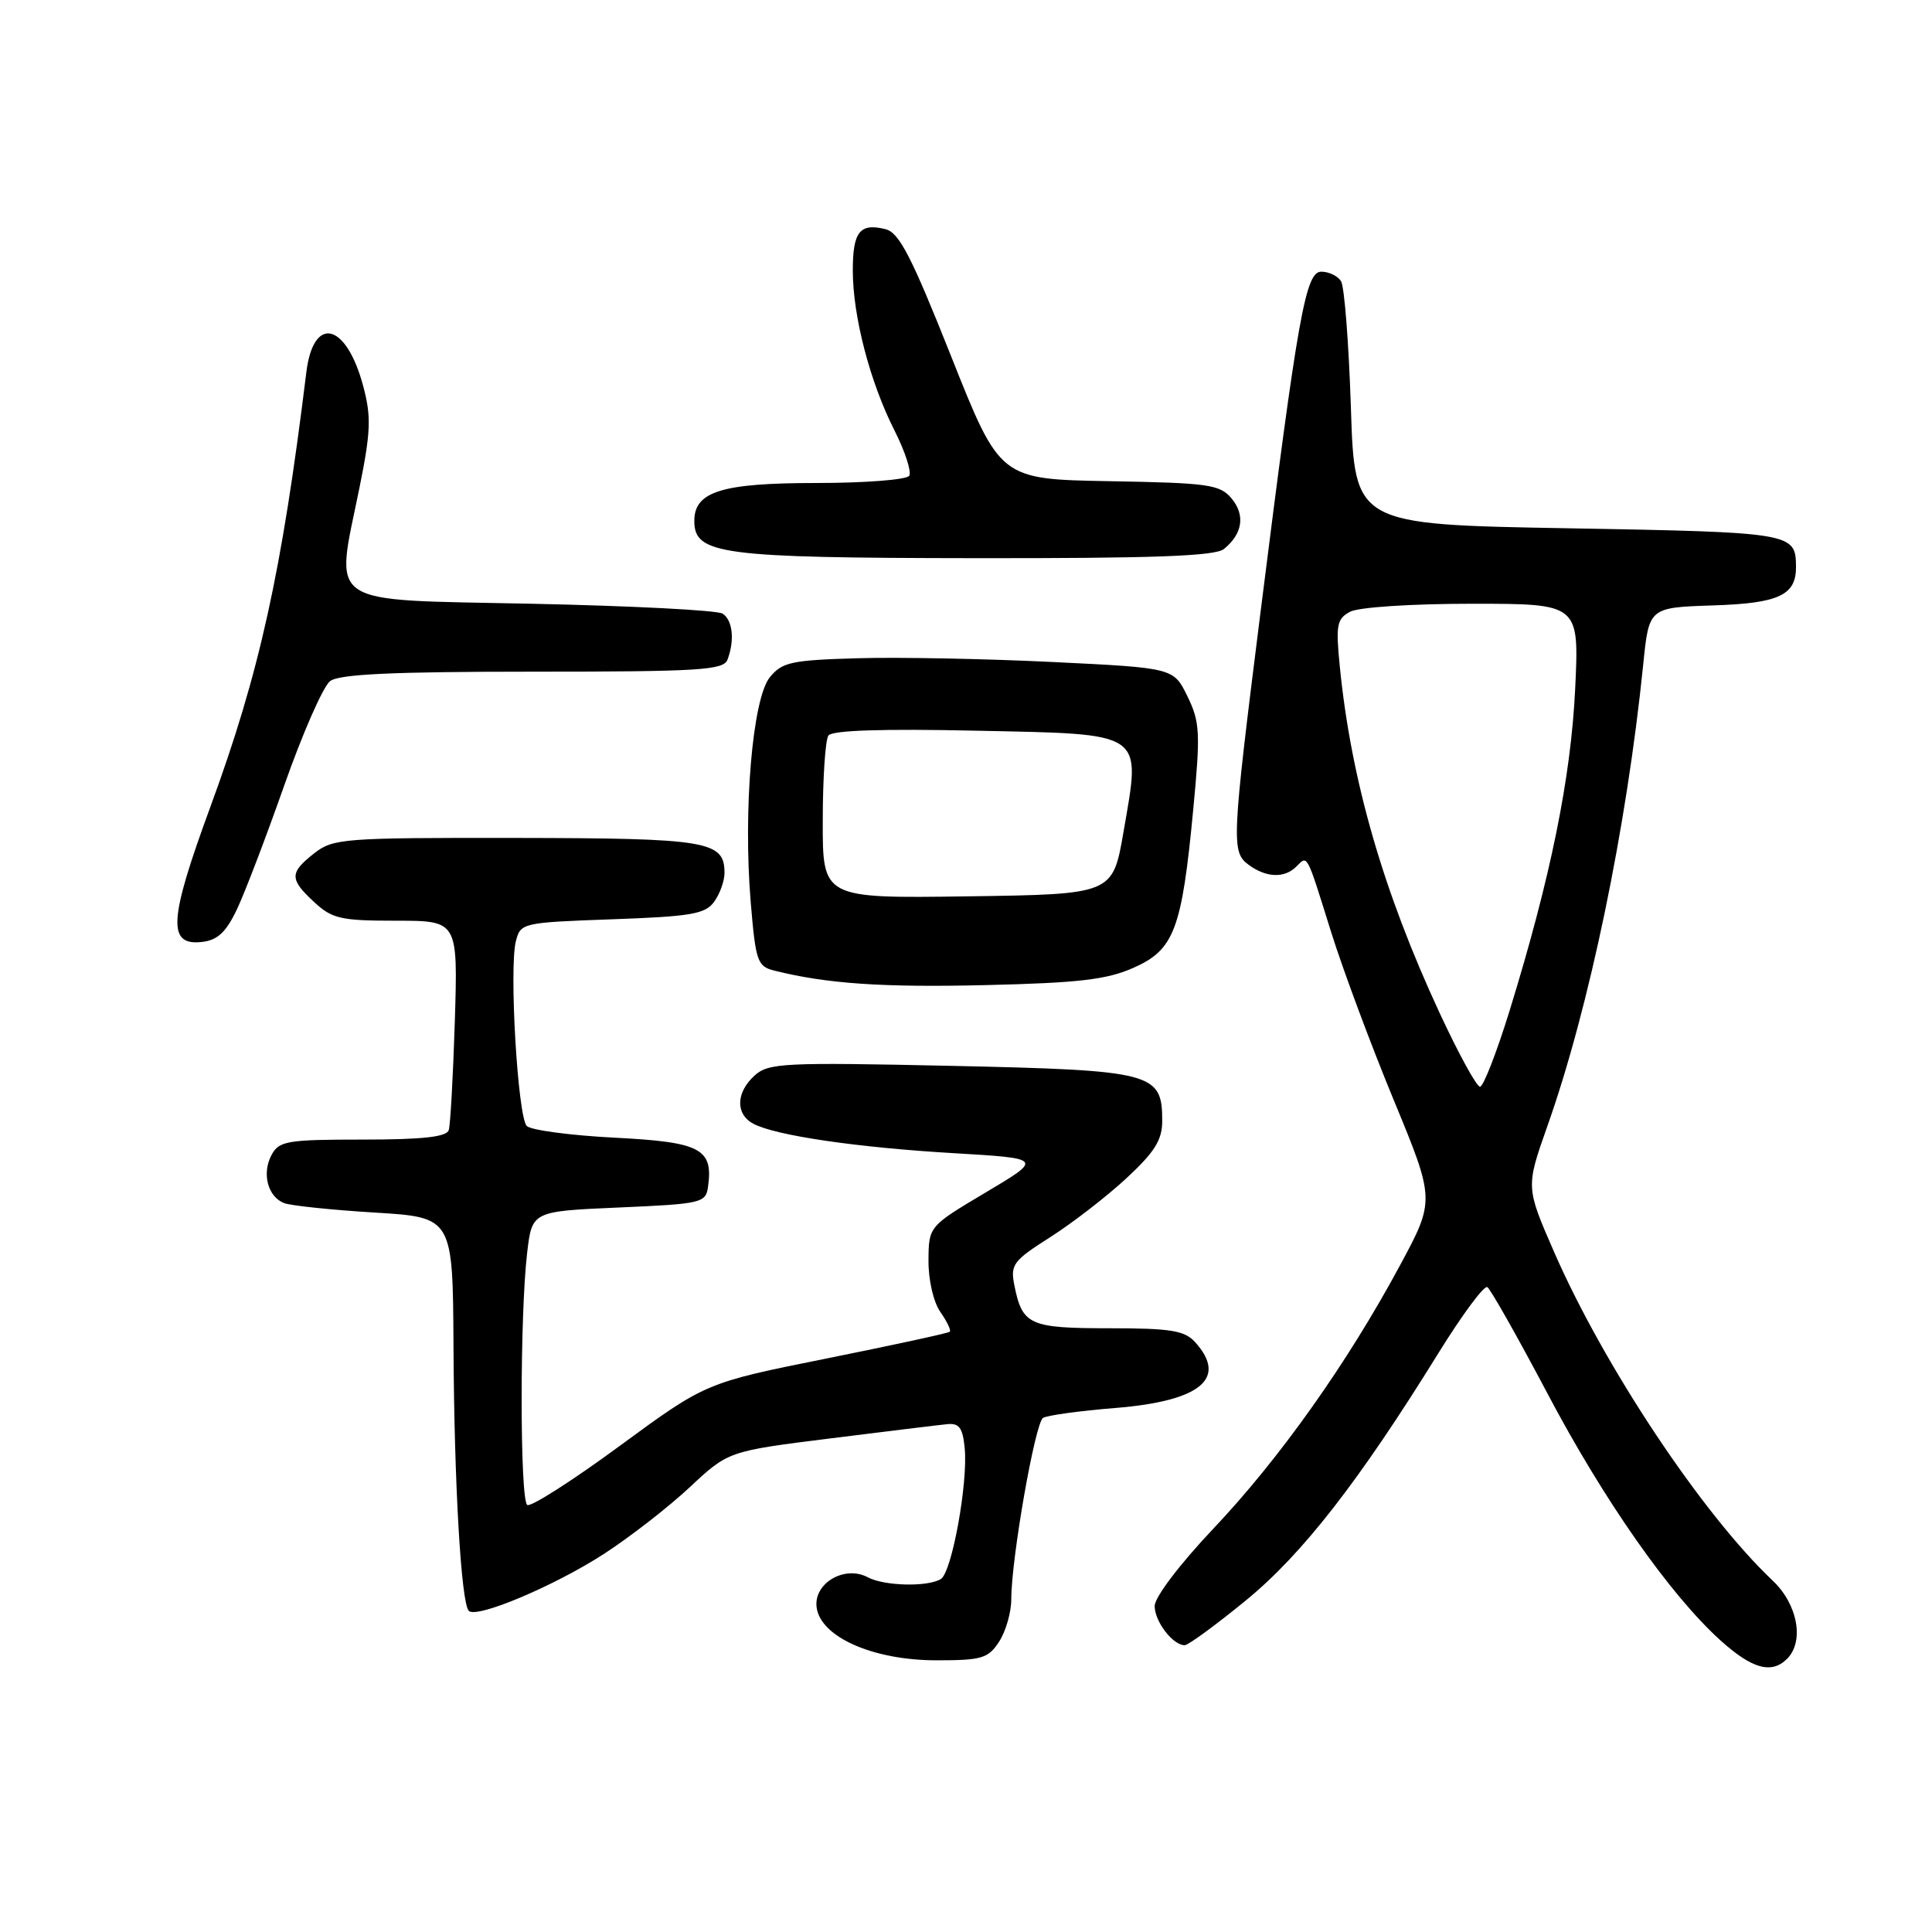 <?xml version="1.0" encoding="UTF-8" standalone="no"?>
<!DOCTYPE svg PUBLIC "-//W3C//DTD SVG 1.1//EN" "http://www.w3.org/Graphics/SVG/1.1/DTD/svg11.dtd" >
<svg xmlns="http://www.w3.org/2000/svg" xmlns:xlink="http://www.w3.org/1999/xlink" version="1.1" viewBox="0 0 256 256">
 <g >
 <path fill="currentColor"
d=" M 236.80 219.80 C 239.11 217.49 238.20 212.56 234.89 209.44 C 225.56 200.62 212.55 181.06 205.93 165.90 C 202.18 157.31 202.18 157.31 205.02 149.26 C 210.59 133.54 215.54 109.68 217.74 88.00 C 218.50 80.50 218.50 80.50 227.00 80.22 C 235.74 79.94 238.02 78.86 237.98 75.06 C 237.94 70.60 237.52 70.53 207.79 70.00 C 179.50 69.50 179.50 69.50 179.00 54.00 C 178.72 45.47 178.14 37.94 177.69 37.25 C 177.25 36.56 176.07 36.00 175.08 36.00 C 173.00 36.00 171.99 41.64 167.04 81.00 C 163.18 111.72 163.13 112.89 165.49 114.62 C 167.81 116.31 170.21 116.39 171.78 114.82 C 173.29 113.31 173.07 112.91 176.38 123.50 C 177.93 128.45 181.66 138.47 184.68 145.77 C 190.16 159.04 190.16 159.04 185.45 167.77 C 178.49 180.68 169.53 193.31 160.77 202.56 C 156.29 207.30 153.00 211.64 153.00 212.81 C 153.00 214.86 155.41 218.00 156.98 218.00 C 157.44 218.00 161.07 215.35 165.04 212.10 C 172.55 205.97 180.06 196.32 190.60 179.29 C 193.74 174.22 196.65 170.29 197.08 170.55 C 197.50 170.81 201.05 177.09 204.97 184.50 C 212.49 198.77 221.27 211.30 227.96 217.35 C 232.16 221.14 234.74 221.86 236.80 219.80 Z  M 132.38 217.54 C 133.27 216.18 134.00 213.65 134.00 211.90 C 134.00 206.55 137.15 188.54 138.21 187.88 C 138.75 187.54 143.09 186.94 147.85 186.56 C 159.10 185.64 162.71 182.65 158.35 177.83 C 156.96 176.30 155.12 176.00 146.97 176.00 C 136.41 176.00 135.46 175.57 134.41 170.32 C 133.86 167.56 134.24 167.06 139.16 163.93 C 142.10 162.06 146.64 158.55 149.25 156.13 C 153.01 152.64 154.00 151.06 154.00 148.52 C 154.00 142.12 152.85 141.82 126.03 141.23 C 103.83 140.75 101.83 140.85 99.99 142.51 C 97.51 144.76 97.43 147.62 99.82 148.90 C 102.73 150.46 113.54 152.05 126.35 152.80 C 138.19 153.50 138.19 153.50 130.62 158.00 C 123.06 162.50 123.06 162.50 123.03 167.03 C 123.01 169.60 123.69 172.54 124.60 173.84 C 125.48 175.10 126.05 176.28 125.85 176.46 C 125.66 176.65 118.30 178.24 109.51 180.01 C 93.52 183.22 93.52 183.22 82.13 191.58 C 75.86 196.19 70.34 199.71 69.87 199.42 C 68.88 198.81 68.87 174.30 69.85 166.00 C 70.50 160.50 70.50 160.50 82.00 160.00 C 92.91 159.53 93.52 159.39 93.81 157.30 C 94.54 152.21 92.88 151.33 81.45 150.75 C 75.59 150.45 70.35 149.75 69.80 149.20 C 68.61 148.01 67.45 128.34 68.35 124.74 C 68.97 122.29 69.16 122.24 81.11 121.81 C 91.54 121.44 93.44 121.12 94.62 119.50 C 95.38 118.46 96.00 116.74 96.00 115.67 C 96.00 111.43 93.82 111.07 68.38 111.03 C 45.48 111.00 44.14 111.10 41.63 113.07 C 38.34 115.66 38.34 116.49 41.65 119.55 C 44.01 121.74 45.17 122.00 52.48 122.00 C 60.67 122.00 60.67 122.00 60.27 135.25 C 60.04 142.54 59.68 149.06 59.46 149.75 C 59.17 150.65 55.98 151.00 48.07 151.00 C 38.03 151.00 36.98 151.18 35.98 153.04 C 34.67 155.49 35.48 158.59 37.66 159.42 C 38.54 159.76 43.92 160.32 49.63 160.67 C 60.00 161.30 60.00 161.30 60.09 178.40 C 60.18 196.58 61.10 212.43 62.12 213.45 C 63.16 214.49 73.44 210.16 80.01 205.91 C 83.43 203.70 88.54 199.73 91.37 197.09 C 96.50 192.29 96.50 192.29 110.00 190.60 C 117.42 189.67 124.40 188.82 125.50 188.71 C 127.10 188.54 127.57 189.19 127.83 191.91 C 128.27 196.55 126.13 208.29 124.68 209.22 C 122.98 210.30 117.18 210.17 114.99 209.00 C 111.95 207.37 107.83 209.75 108.20 212.93 C 108.66 216.89 115.65 220.00 124.10 220.00 C 130.09 220.00 130.94 219.75 132.38 217.54 Z  M 150.19 128.24 C 155.59 125.85 156.60 123.18 158.11 107.26 C 159.08 97.07 159.00 95.67 157.34 92.26 C 155.50 88.50 155.50 88.50 139.50 87.72 C 130.70 87.29 119.07 87.06 113.66 87.22 C 104.85 87.47 103.63 87.74 102.00 89.75 C 99.71 92.58 98.46 107.33 99.47 119.50 C 100.13 127.39 100.35 128.05 102.60 128.61 C 109.52 130.35 116.94 130.86 130.66 130.53 C 142.93 130.24 146.65 129.81 150.19 128.24 Z  M 31.39 120.50 C 32.44 118.30 35.27 110.88 37.69 104.00 C 40.11 97.12 42.83 90.94 43.74 90.25 C 44.95 89.33 51.97 89.00 70.58 89.00 C 92.64 89.00 95.86 88.80 96.39 87.42 C 97.37 84.86 97.09 82.18 95.75 81.31 C 95.06 80.86 83.70 80.28 70.50 80.00 C 42.70 79.42 44.40 80.55 47.61 64.73 C 49.13 57.24 49.21 55.23 48.14 51.21 C 45.90 42.76 41.53 41.67 40.59 49.34 C 37.33 75.86 34.40 89.17 27.85 106.98 C 22.36 121.93 22.15 125.35 26.78 124.81 C 28.83 124.58 29.96 123.51 31.39 120.50 Z  M 162.17 72.75 C 164.65 70.75 165.03 68.26 163.20 66.06 C 161.65 64.20 160.20 63.99 147.00 63.76 C 132.50 63.50 132.50 63.50 126.03 47.21 C 120.78 34.00 119.15 30.82 117.34 30.37 C 113.93 29.52 113.00 30.69 113.00 35.85 C 113.00 41.90 115.28 50.65 118.53 57.05 C 119.93 59.82 120.80 62.51 120.48 63.04 C 120.15 63.57 114.61 64.00 108.16 64.00 C 95.64 64.00 92.00 65.13 92.00 69.02 C 92.00 73.46 95.45 73.92 129.06 73.96 C 152.86 73.99 161.00 73.69 162.17 72.75 Z  M 190.77 134.25 C 183.29 118.16 179.02 103.35 177.53 88.31 C 176.98 82.81 177.14 82.00 178.89 81.06 C 180.02 80.46 186.99 80.00 195.06 80.00 C 209.25 80.00 209.25 80.00 208.72 91.25 C 208.15 103.10 205.47 116.27 200.04 133.89 C 198.32 139.45 196.55 144.00 196.11 144.00 C 195.66 144.00 193.26 139.61 190.77 134.25 Z  M 109.02 108.77 C 109.02 103.12 109.36 98.03 109.77 97.46 C 110.25 96.77 116.95 96.55 129.32 96.82 C 151.93 97.30 151.19 96.79 148.87 110.23 C 147.44 118.50 147.44 118.50 128.22 118.77 C 109.00 119.04 109.00 119.04 109.02 108.77 Z "/>
</g>
</svg>